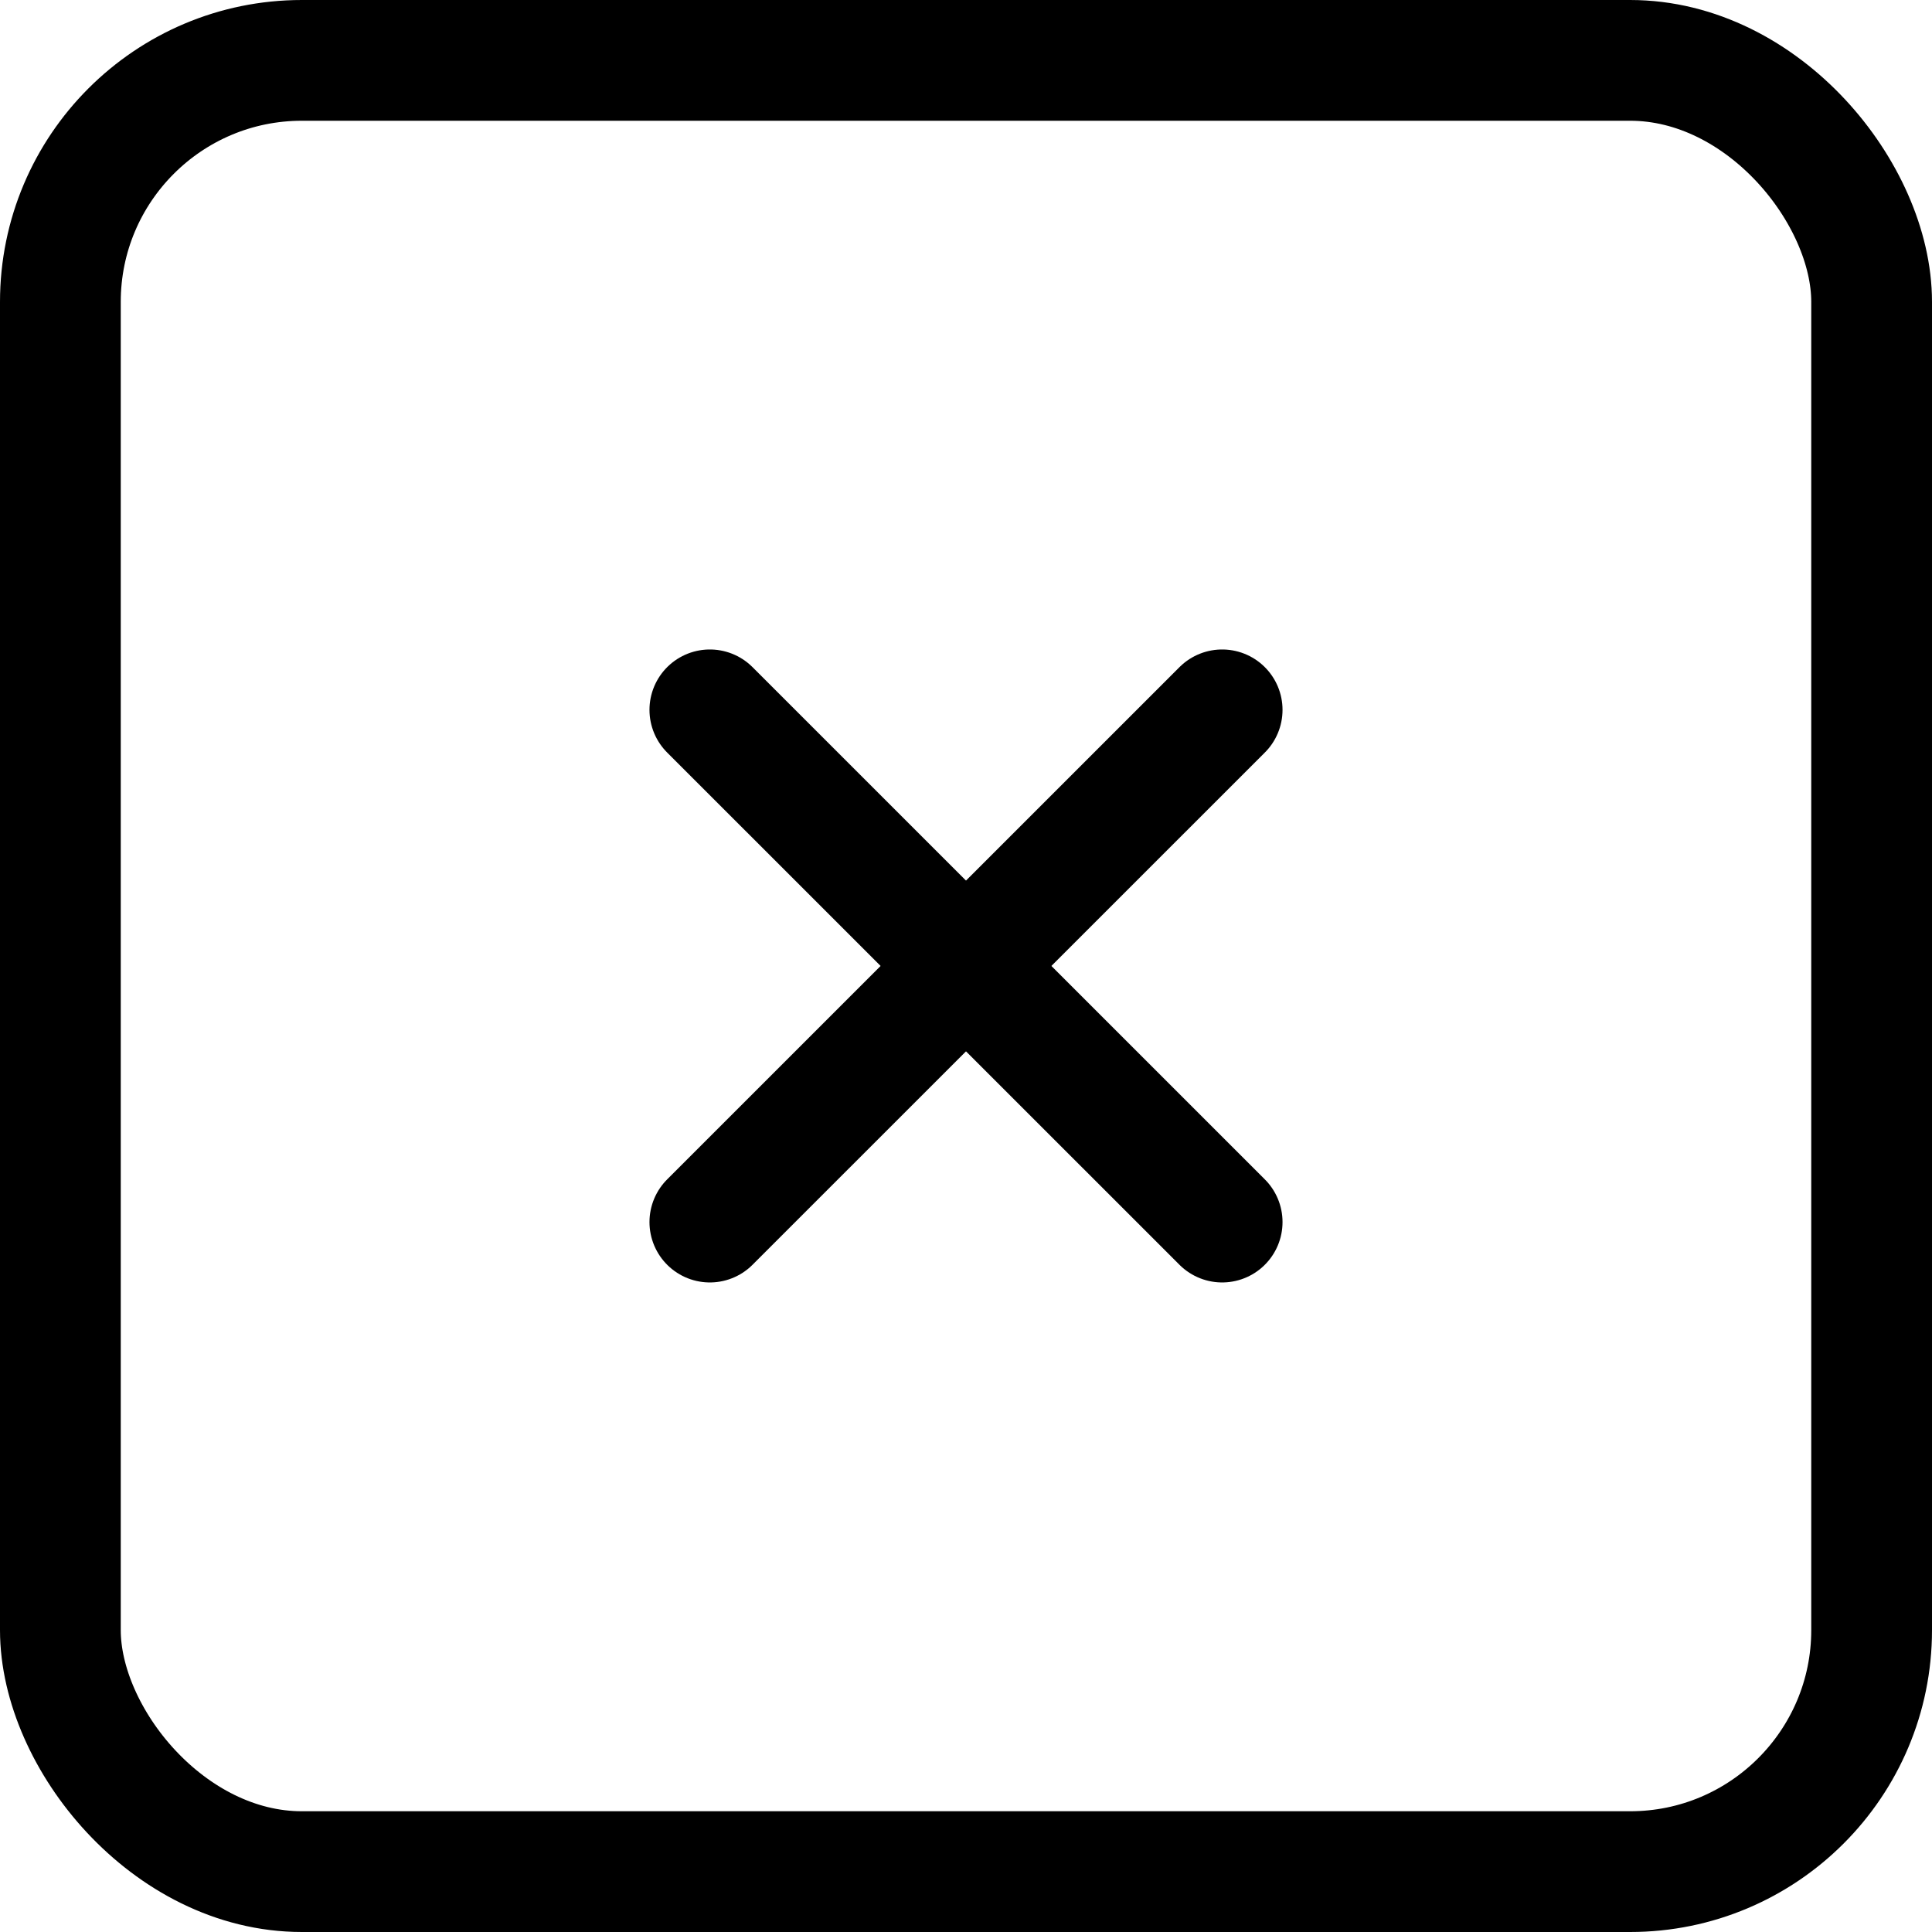 <svg xmlns="http://www.w3.org/2000/svg" viewBox="0 0 24 24"><defs><style>.a{fill:none;stroke:#000;stroke-linecap:round;stroke-linejoin:round;stroke-width:1.5px;}</style></defs><title>remove-square-1</title><line class="a" x1="15.182" y1="8.818" x2="8.818" y2="15.181"/><line class="a" x1="8.818" y1="8.818" x2="15.182" y2="15.181"/><rect class="a" x="0.75" y="0.75" width="22.5" height="22.5" rx="3" ry="3"/></svg>